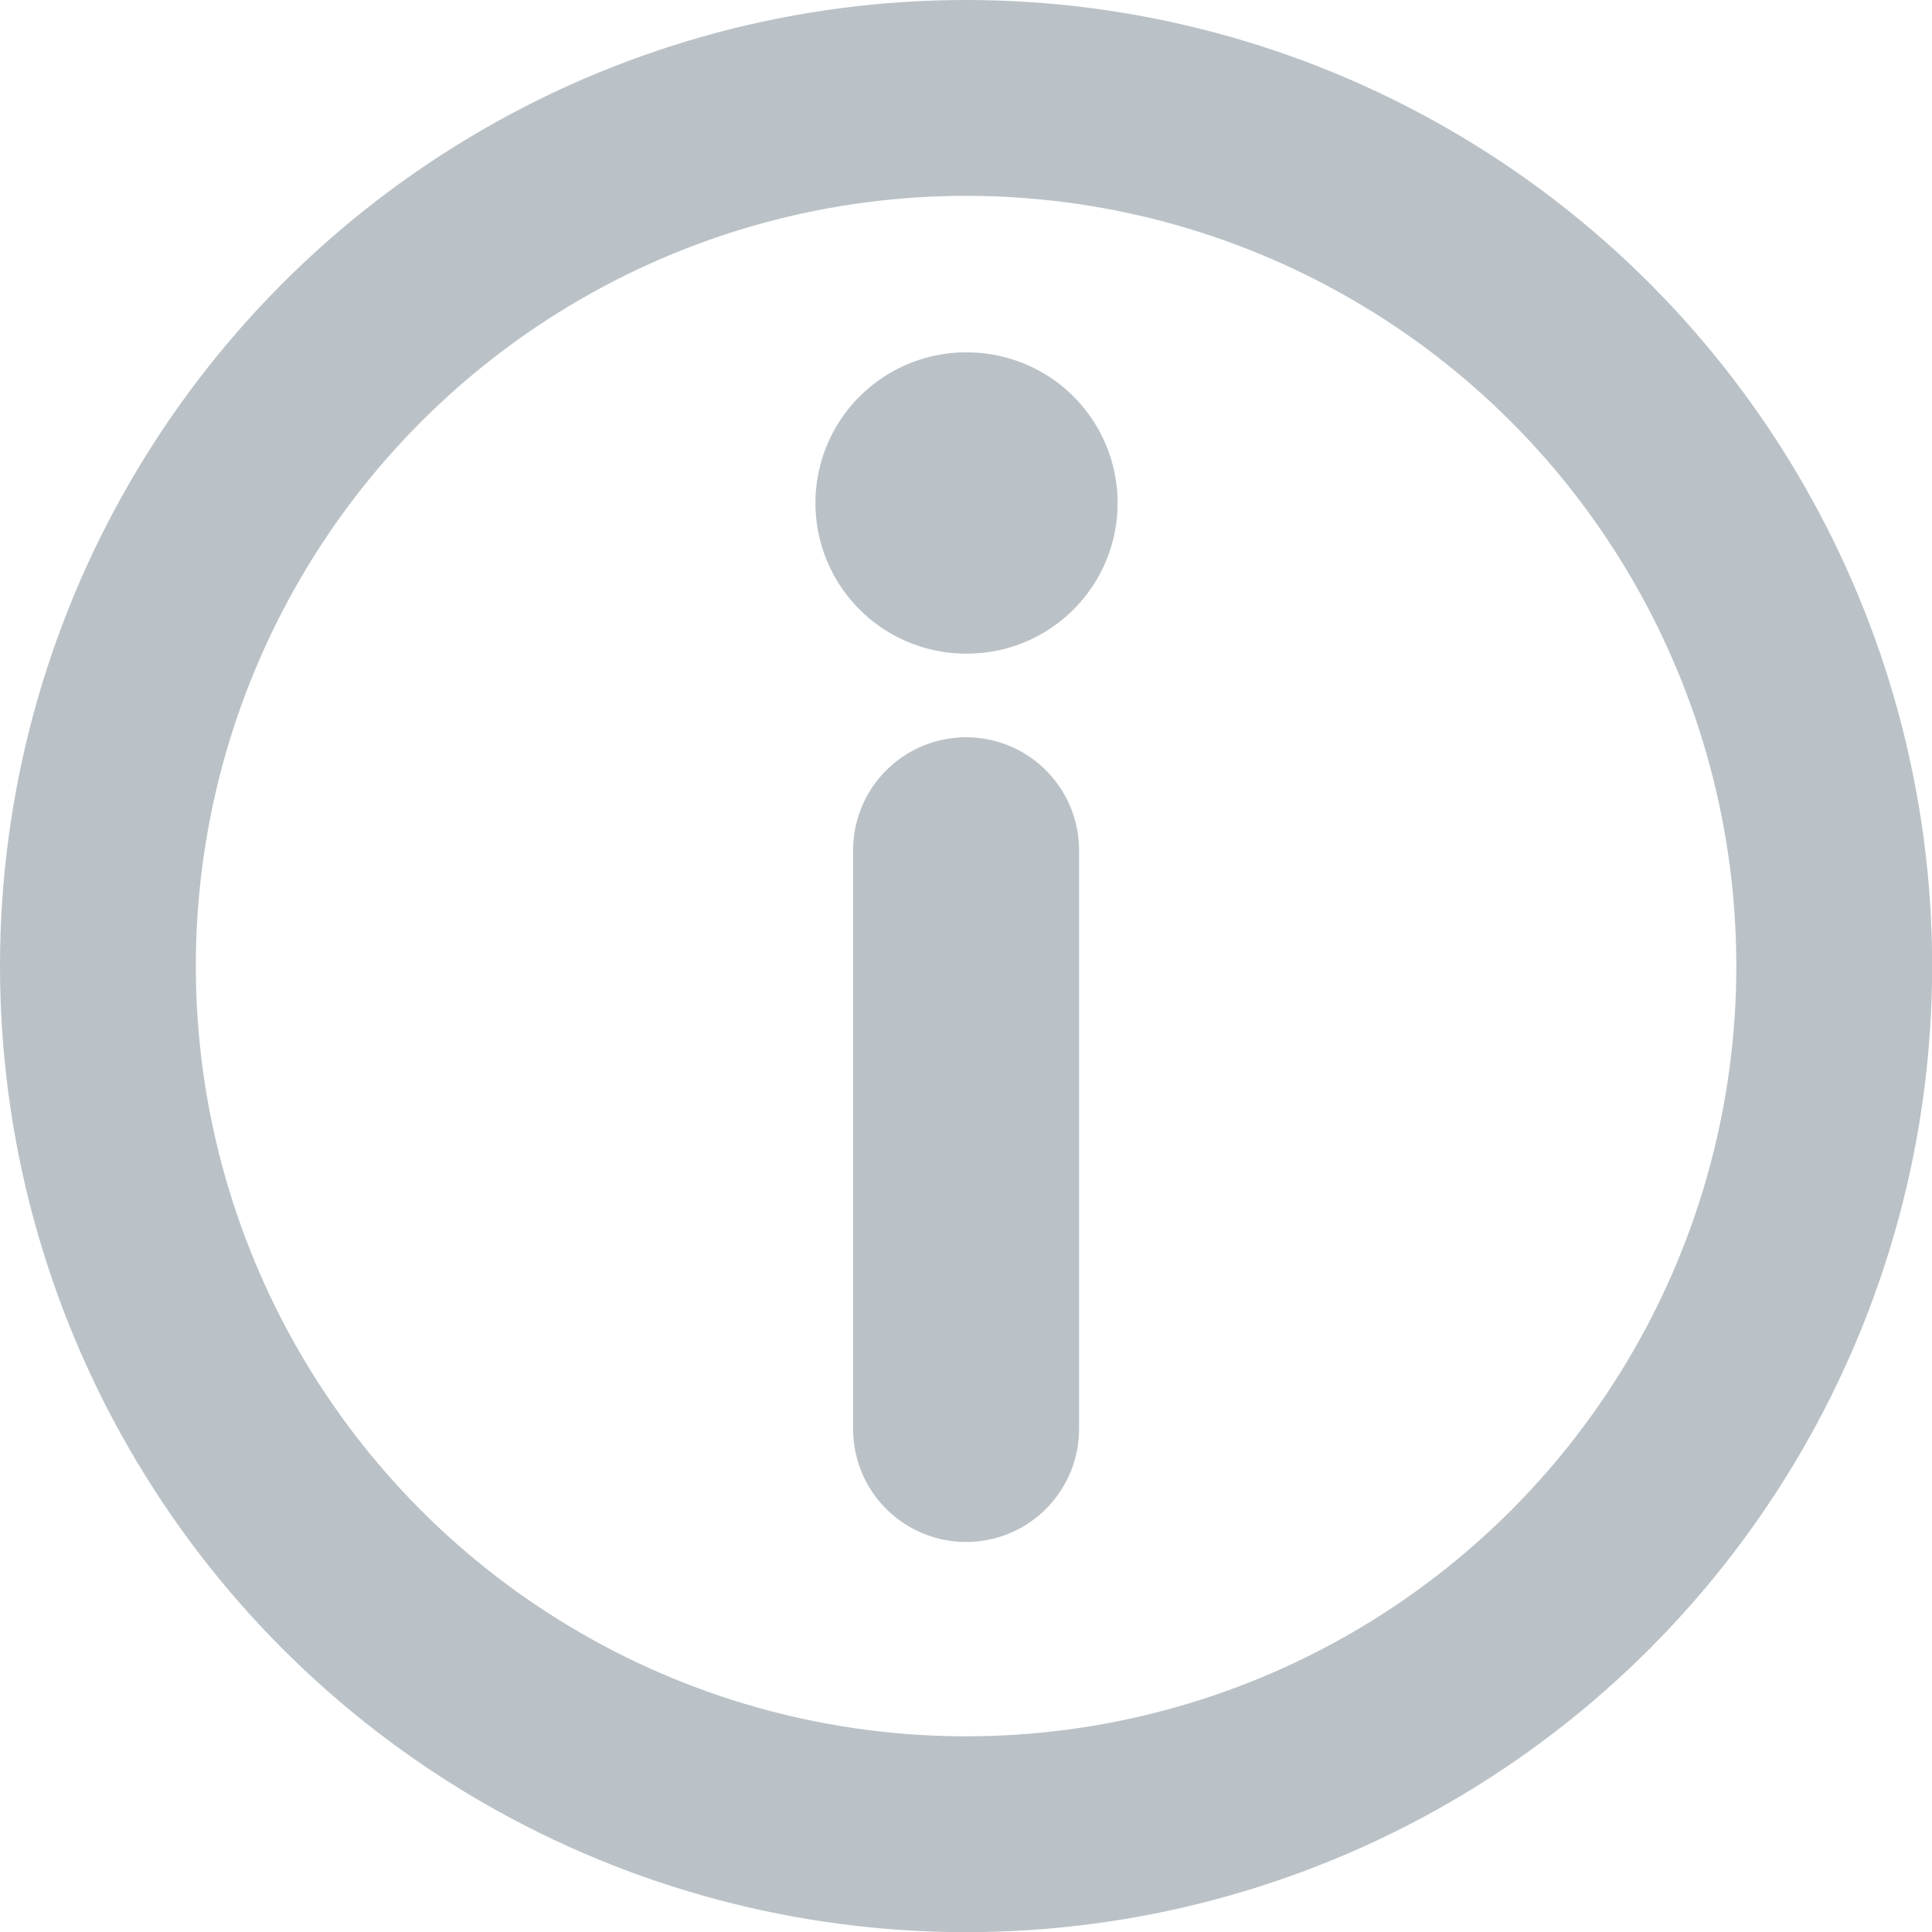 <svg xmlns="http://www.w3.org/2000/svg" width="12.825" height="12.825" viewBox="0 0 12.825 12.825">
  <g id="info" transform="translate(0.65 0.65)">
    <circle id="Ellipse_8" data-name="Ellipse 8" cx="5.763" cy="5.763" r="5.763" transform="translate(0 0)" fill="none" stroke="#bac2c7" stroke-linecap="round" stroke-linejoin="round" stroke-width="1.3"/>
    <line id="Line_8" data-name="Line 8" y1="3.842" transform="translate(5.763 4.994)" fill="none" stroke="#bac2c7" stroke-linecap="round" stroke-linejoin="round" stroke-width="1.5"/>
    <path id="Path_53" data-name="Path 53" d="M0,0H.006" transform="translate(5.763 2.689)" fill="none" stroke="#bac2c7" stroke-linecap="round" stroke-width="2"/>
  </g>
</svg>
